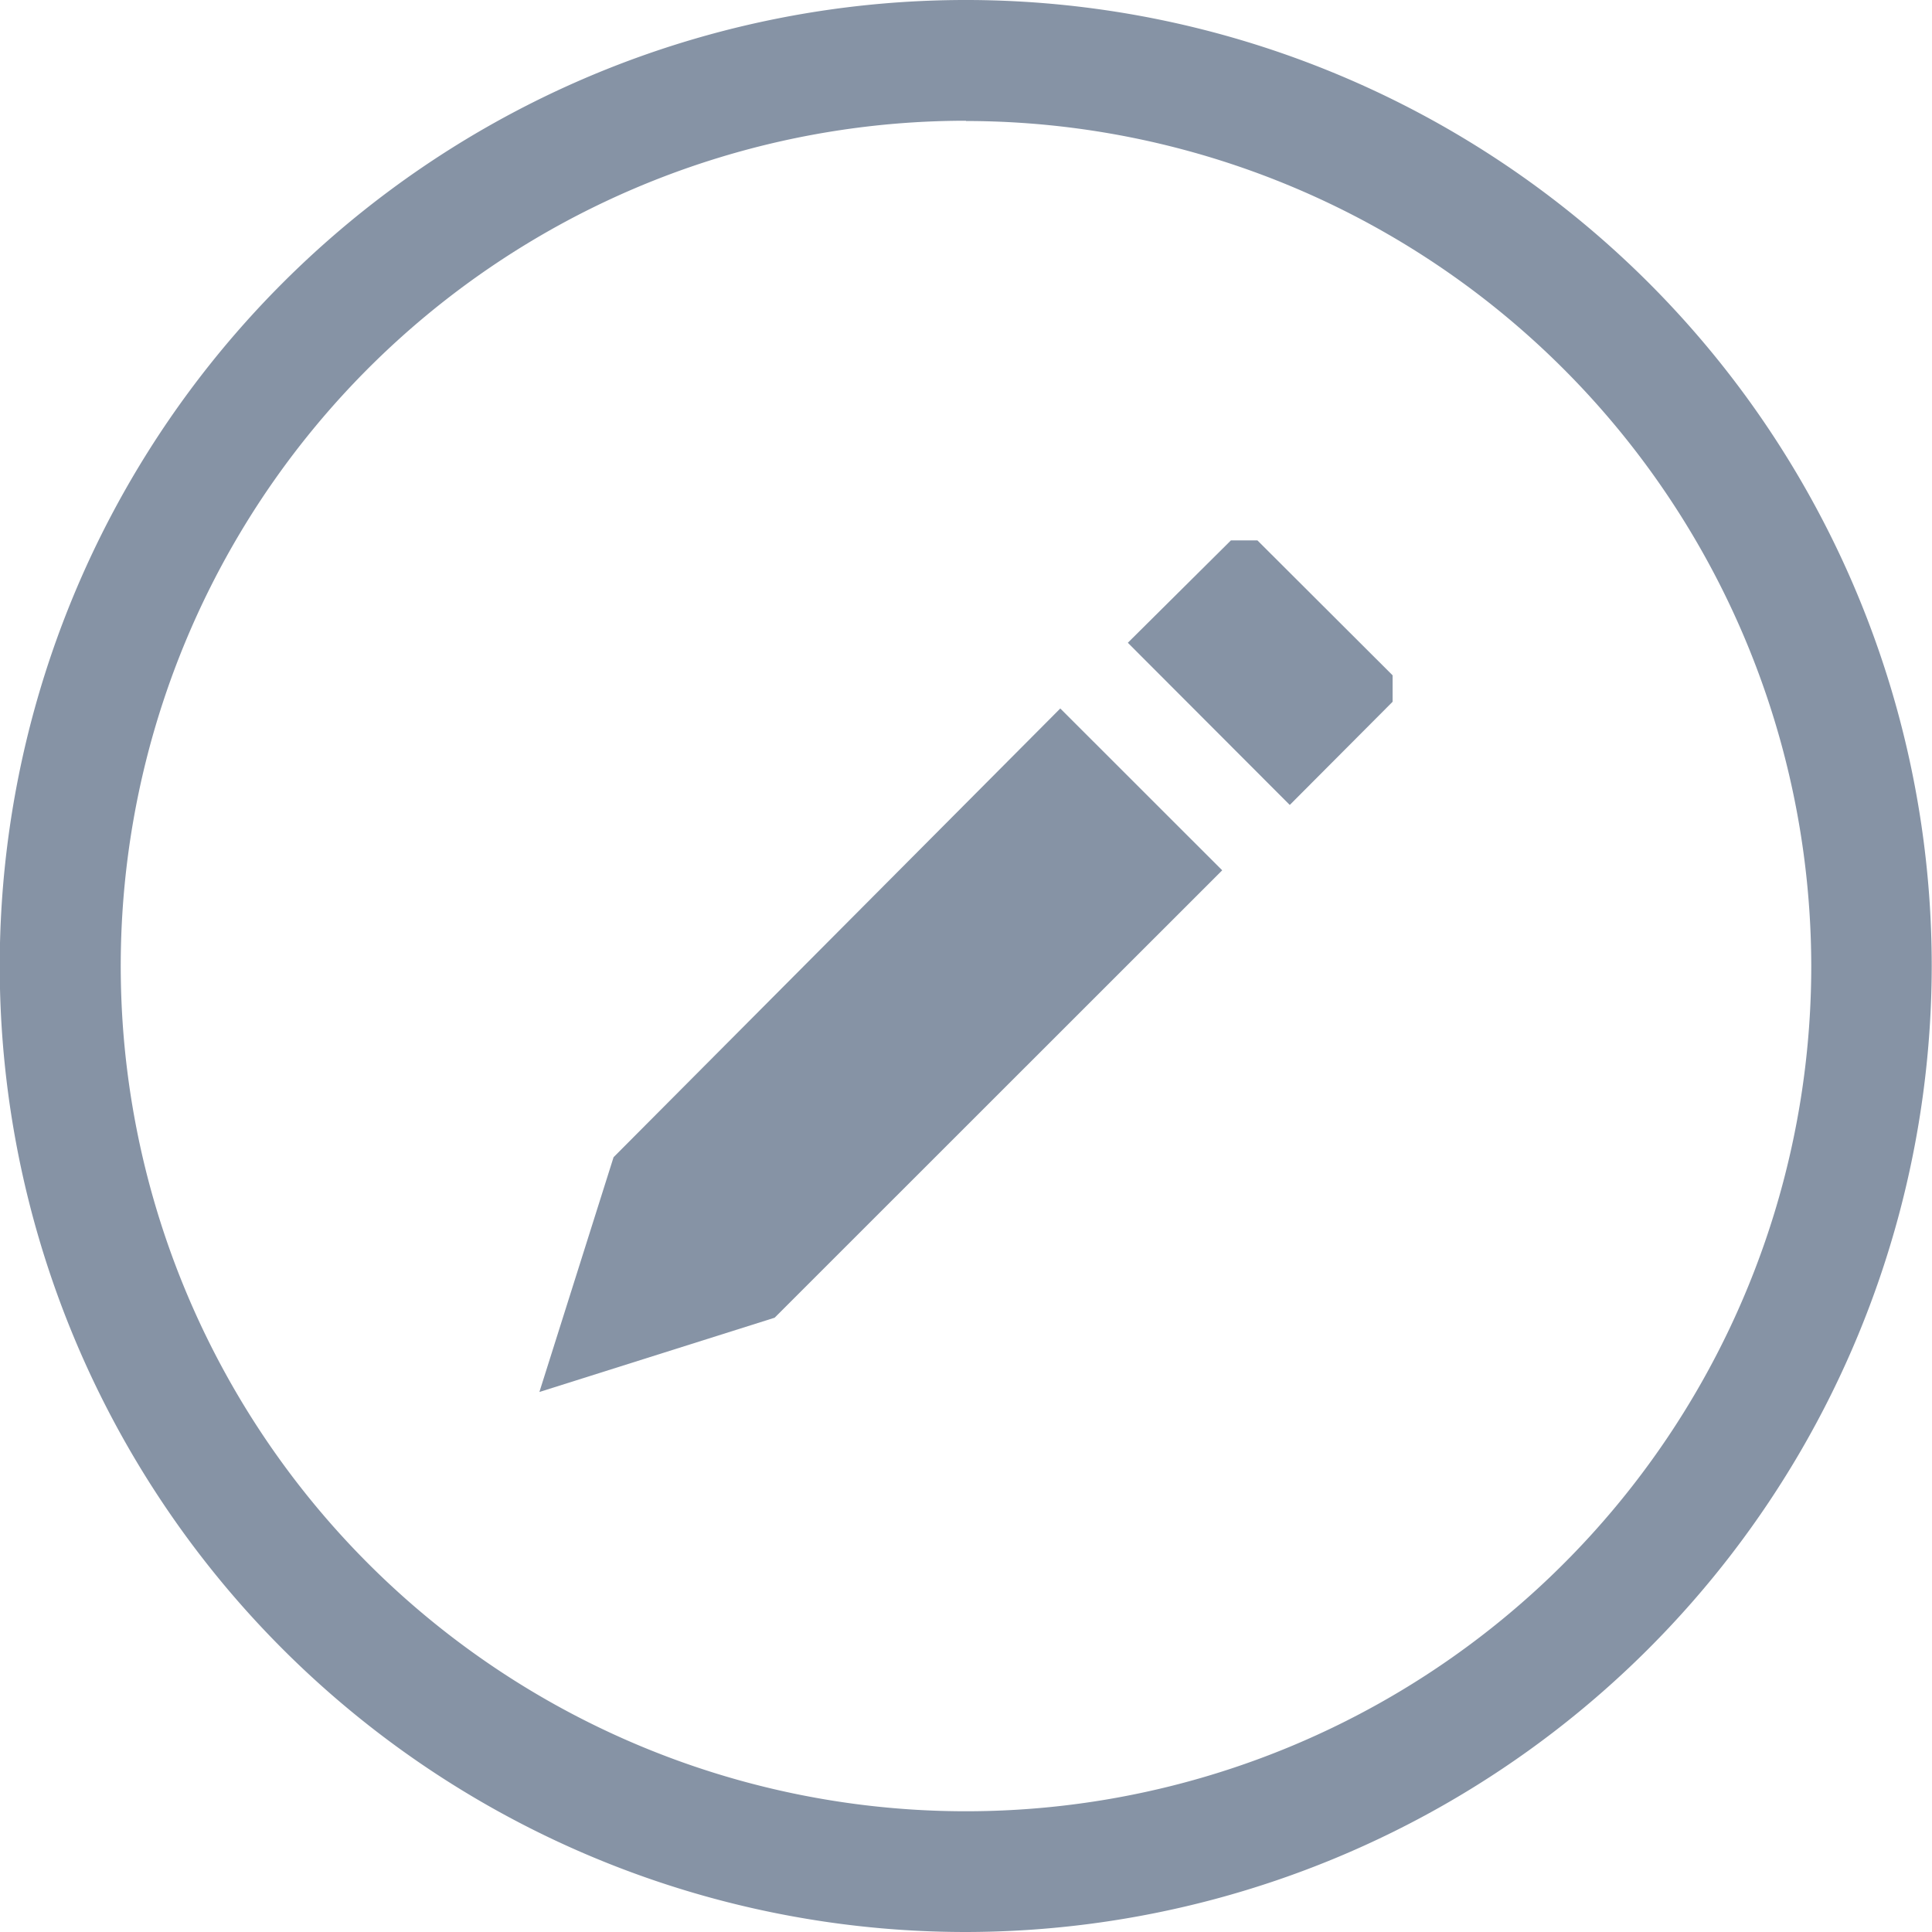 <svg xmlns="http://www.w3.org/2000/svg" width="21.906" height="21.906" viewBox="0 0 21.906 21.906">
  <g id="details-icon" transform="translate(0 0)">
    <g id="Group_24116" data-name="Group 24116" transform="translate(0 0)">
      <g id="Group_4032" data-name="Group 4032">
        <g id="Ellipse_11" data-name="Ellipse 11">
          <path id="Path_38536" data-name="Path 38536" d="M523.55,423.934A10.953,10.953,0,1,1,534.5,412.981,10.965,10.965,0,0,1,523.55,423.934Zm0-20.537a9.584,9.584,0,1,0,9.584,9.584A9.594,9.594,0,0,0,523.55,403.4Z" transform="translate(-512.597 -402.028)" fill="#8693a5"/>
        </g>
      </g>
      <g id="edit-icon" transform="translate(6.116 6.122)">
        <g id="Group_4921" data-name="Group 4921">
          <g id="noun_edit_737749">
            <g id="Group_4920" data-name="Group 4920">
              <g id="Group_4919" data-name="Group 4919">
                <g id="Group_4918" data-name="Group 4918">
                  <g id="Group_4917" data-name="Group 4917">
                    <path id="Path_4214" data-name="Path 4214" d="M11.591,3.8h-.3L10.122,4.961,11.958,6.8,13.124,5.63v-.3Zm-7.3,6.994L3.45,13.456l2.667-.842,5.075-5.073L9.356,5.706Z" transform="translate(-3.45 -3.795)" fill="#8693a5"/>
                  </g>
                </g>
              </g>
            </g>
          </g>
        </g>
      </g>
    </g>
  </g>
</svg>
